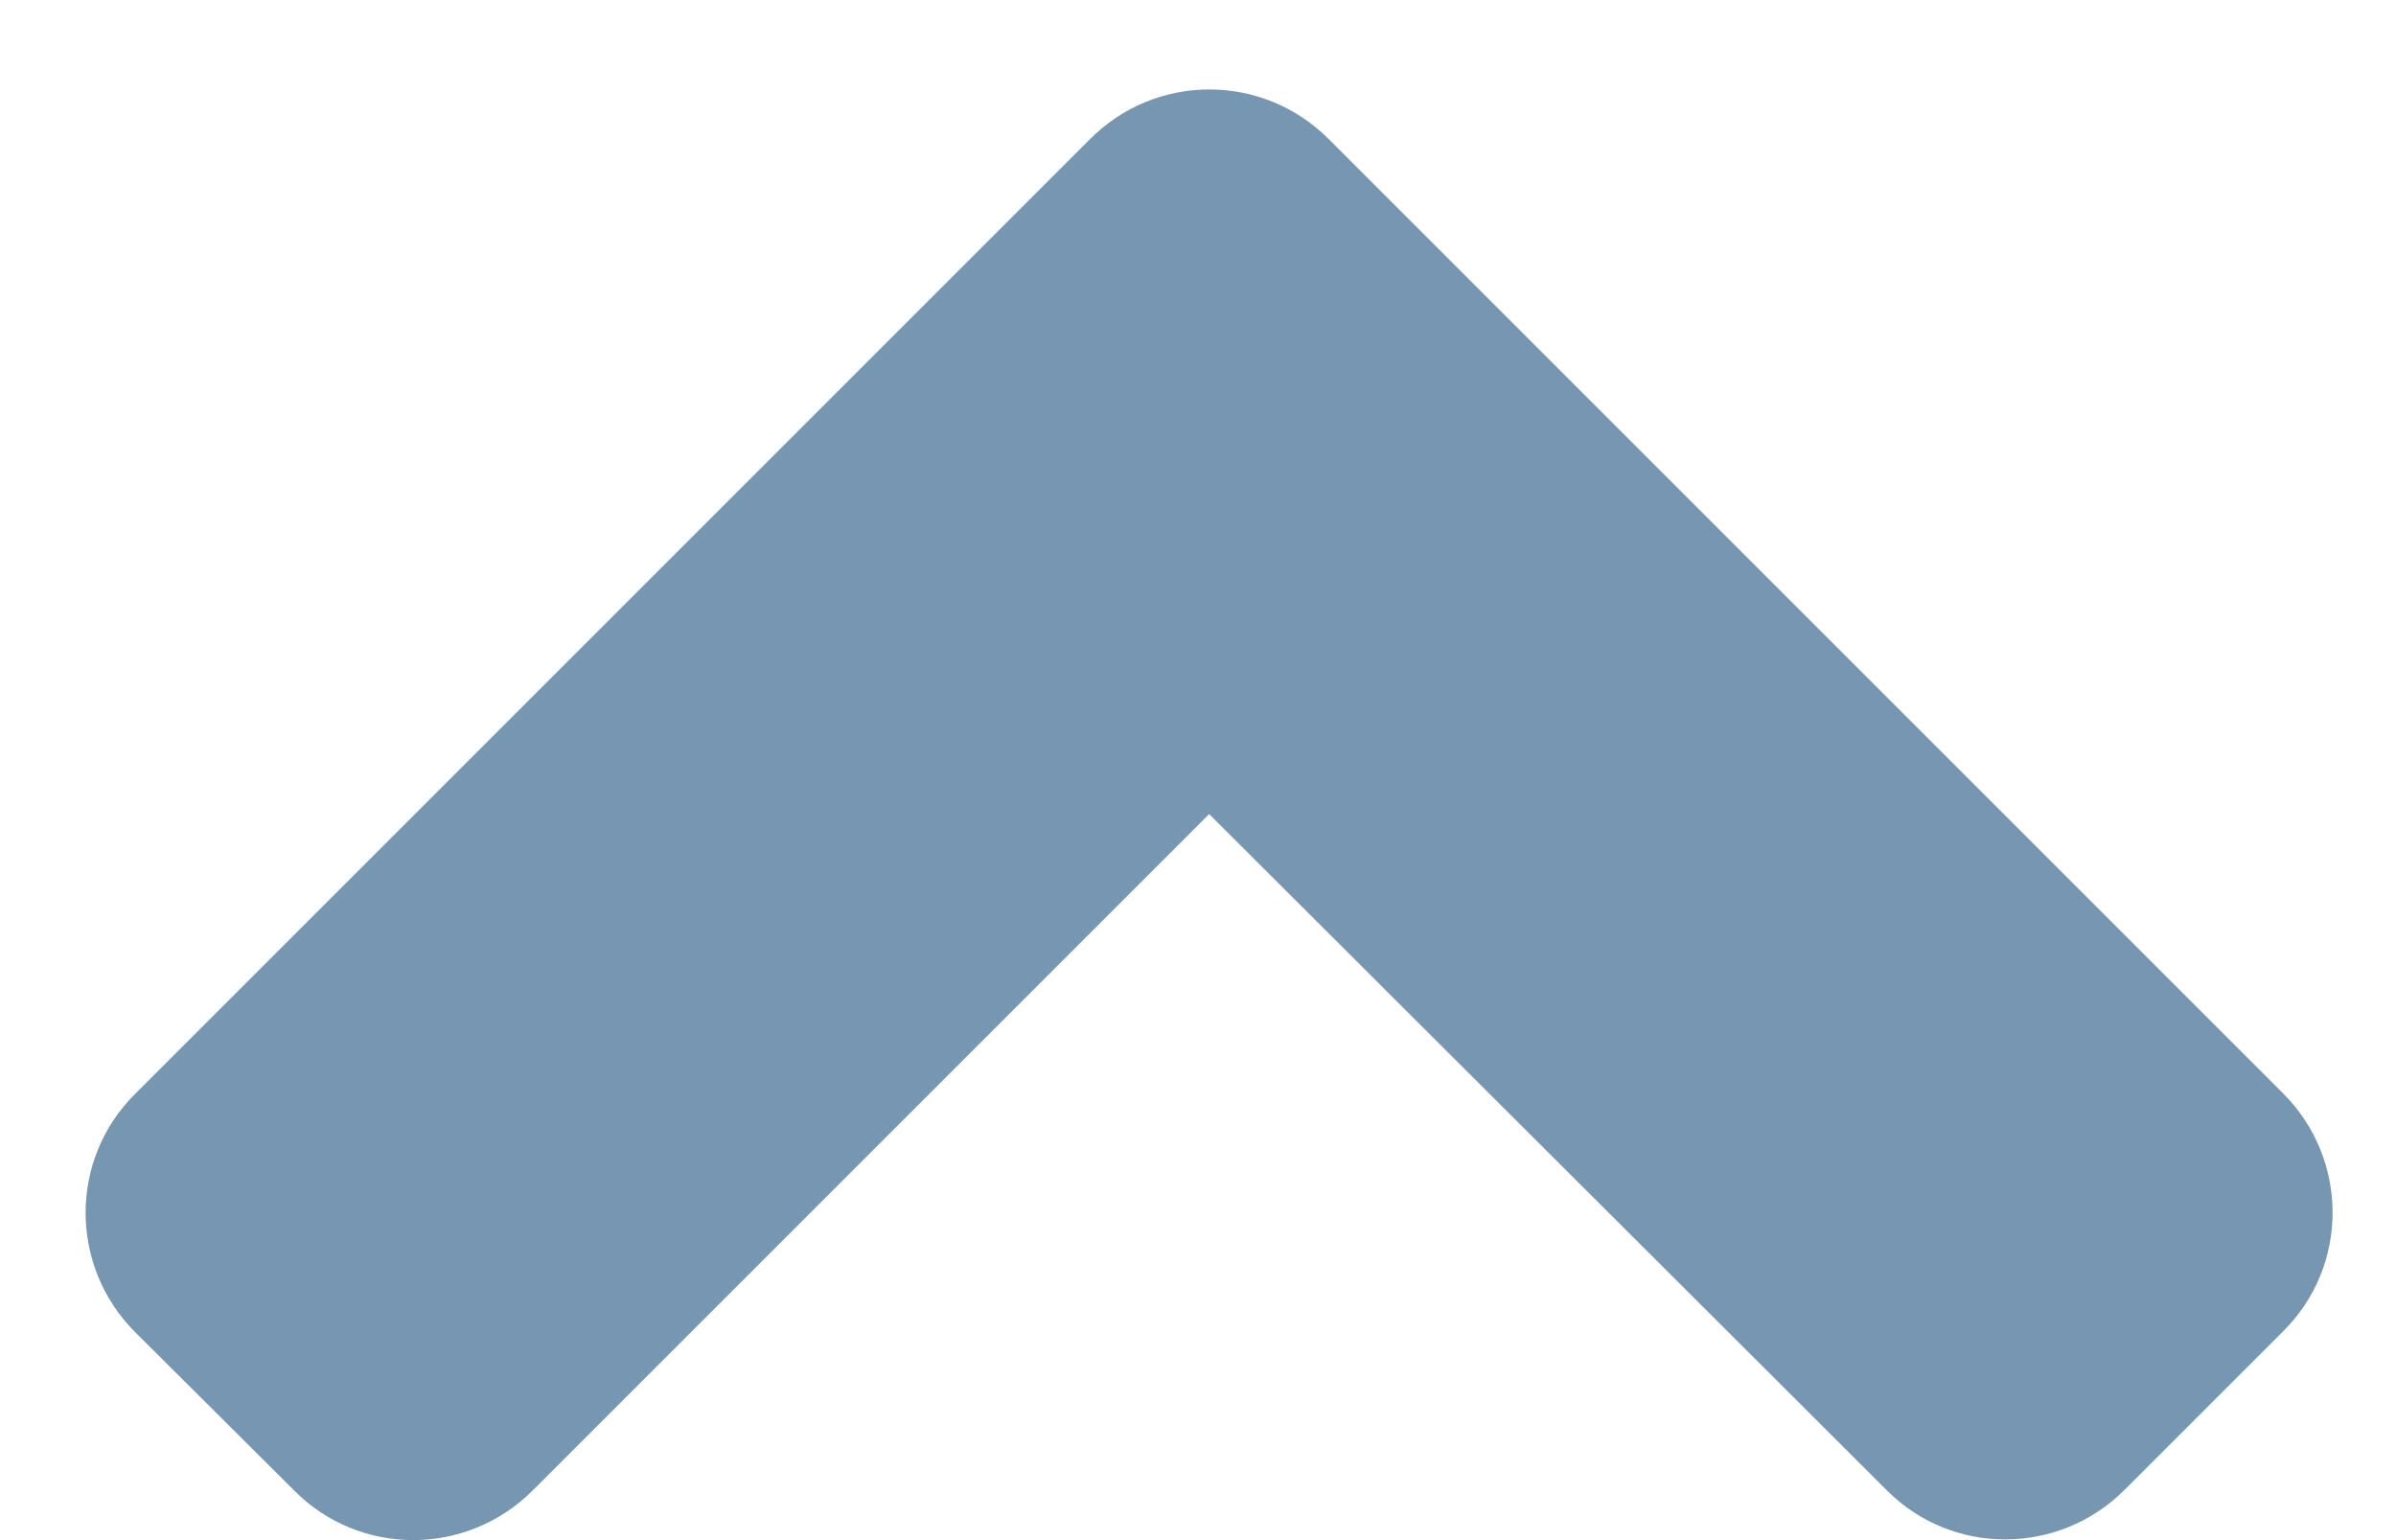 <svg width="14" height="9" viewBox="0 0 14 9" fill="none" xmlns="http://www.w3.org/2000/svg">
<path d="M7.762 0.811L13.34 6.389C13.726 6.775 13.726 7.398 13.34 7.78L12.413 8.707C12.027 9.092 11.404 9.092 11.023 8.707L7.065 4.757L3.111 8.711C2.725 9.096 2.102 9.096 1.72 8.711L0.789 7.784C0.404 7.398 0.404 6.775 0.789 6.393L6.367 0.815C6.753 0.426 7.376 0.426 7.762 0.811Z" fill="#7796B1"/>
</svg>
